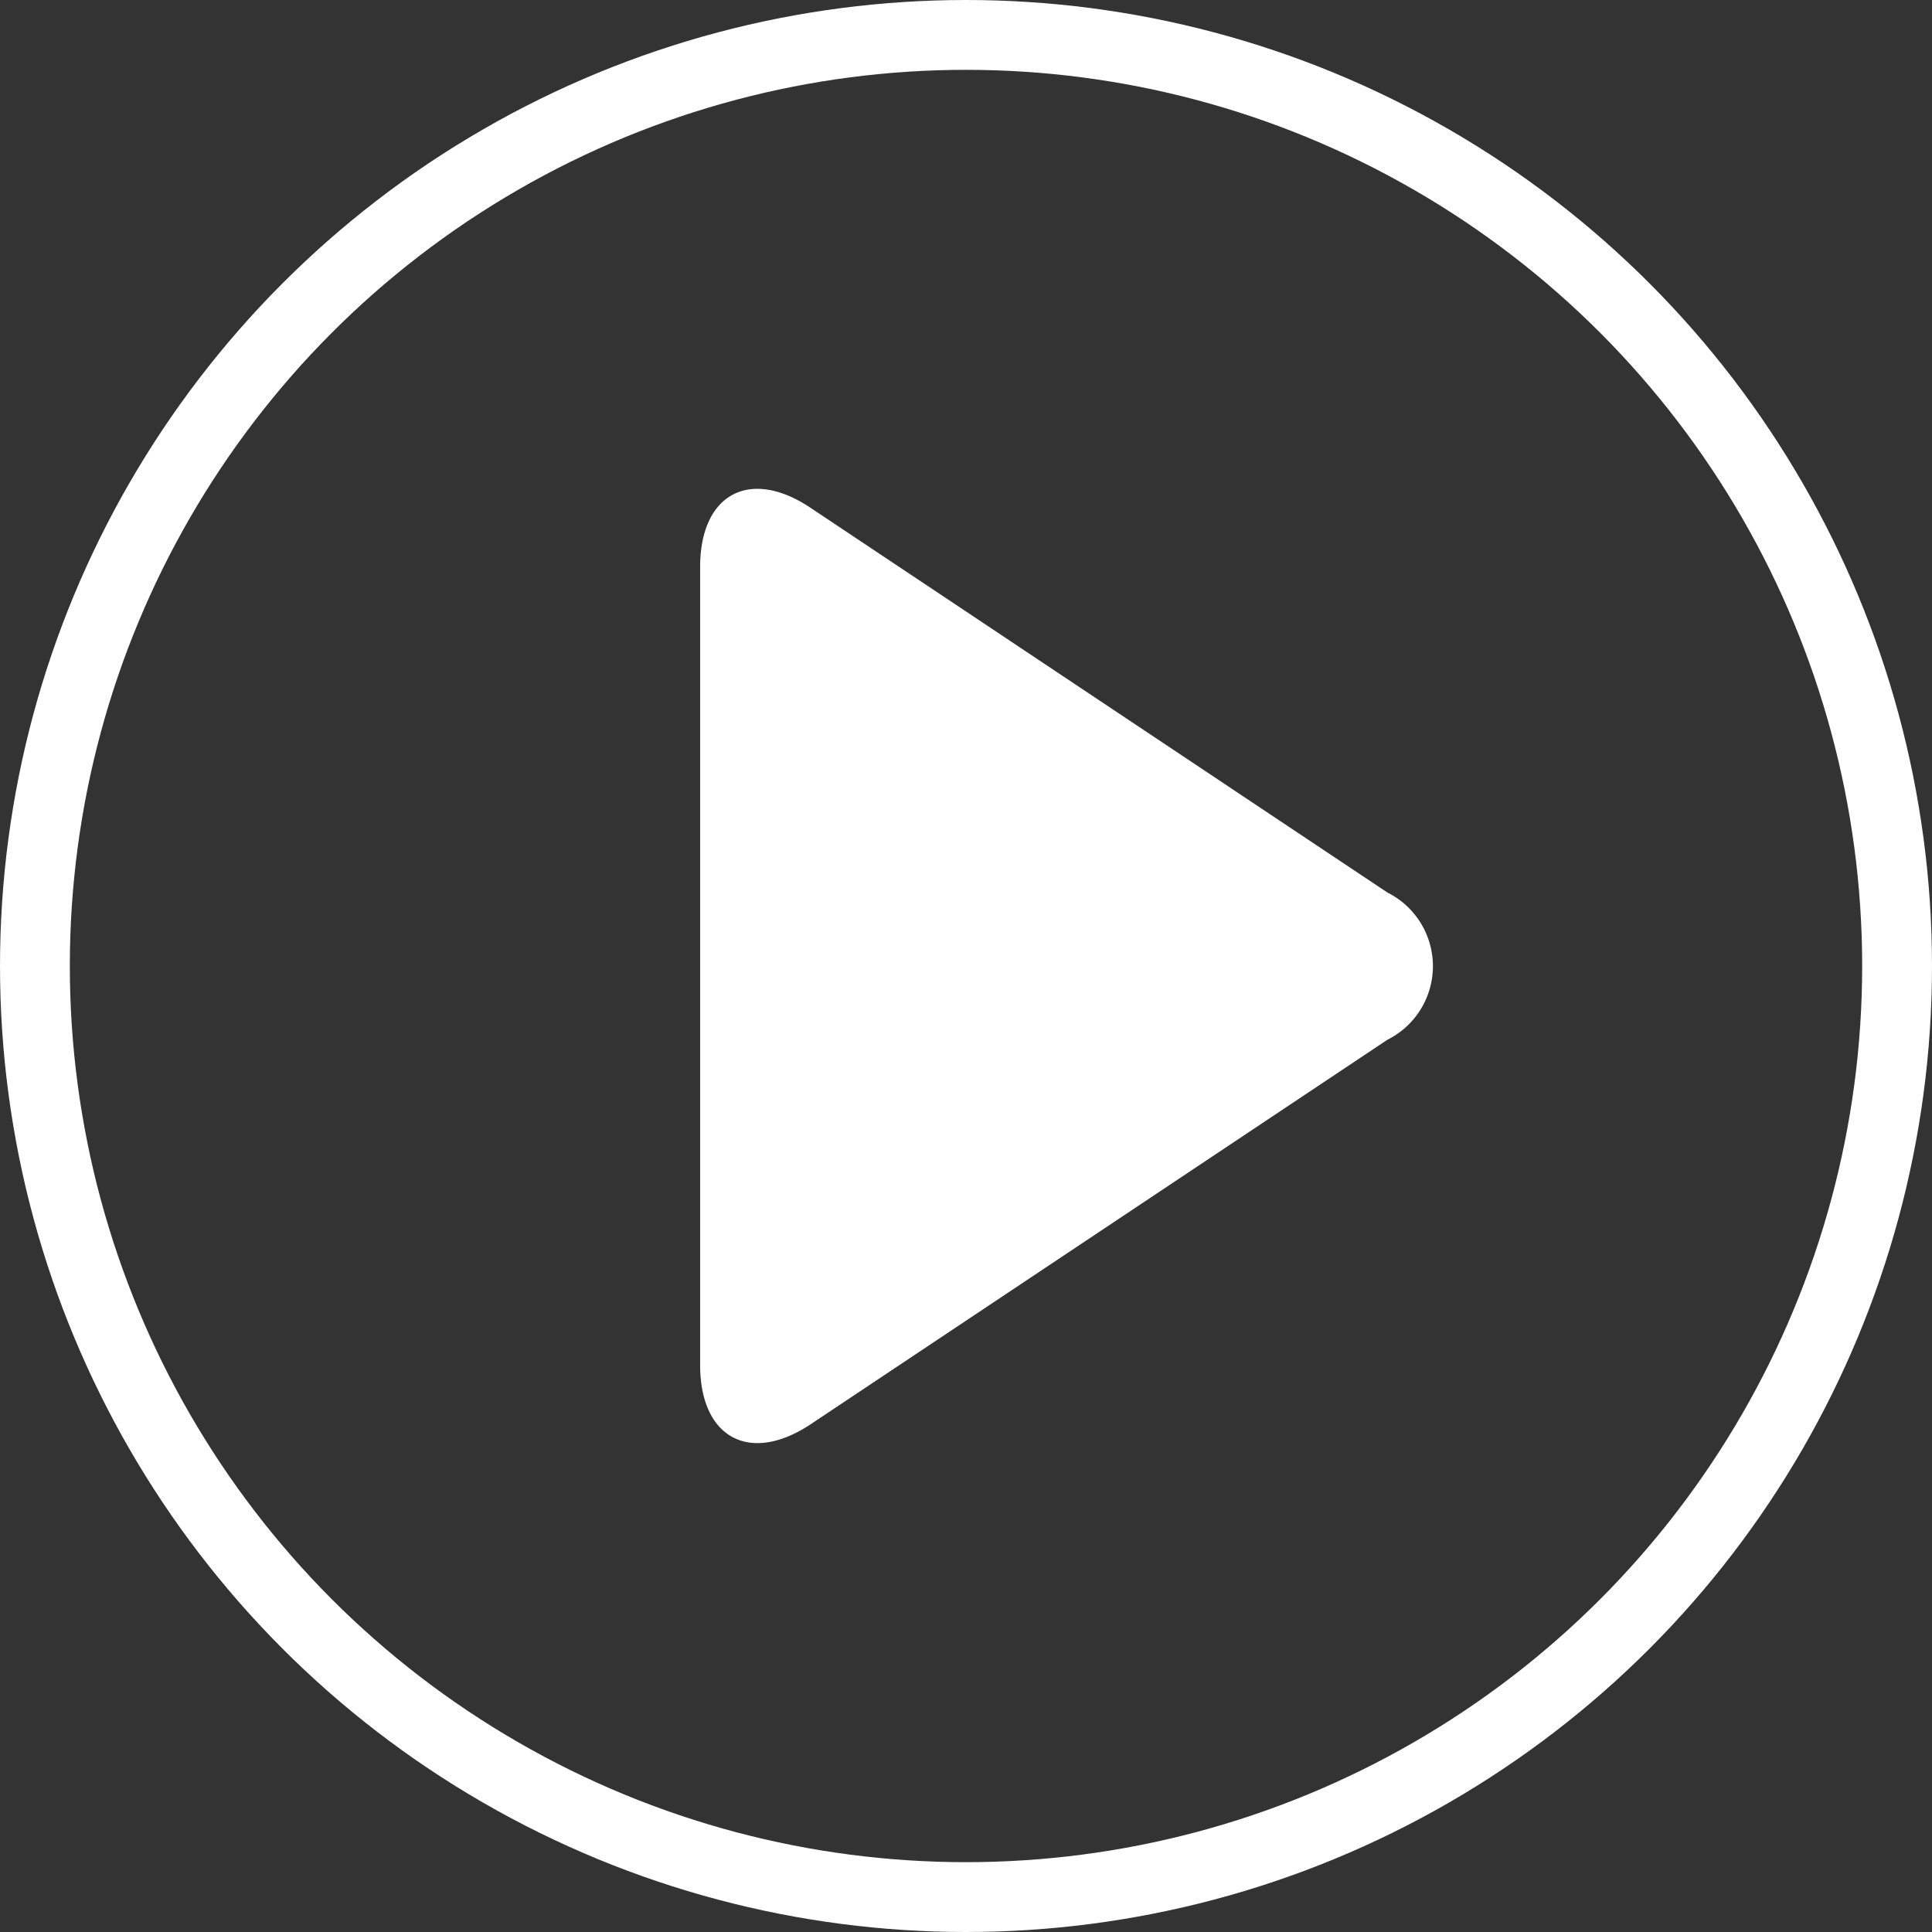 <svg xmlns="http://www.w3.org/2000/svg" width="41.5" height="41.5" viewBox="0 0 41.5 41.5">
  <rect x="0" y="0" width="41.5" height="41.5" fill="#333333" stroke="none"/>
  <g id="视频复制_6" data-name="视频复制 6" transform="translate(0.75 0.75)">
    <path id="路径" d="M14.762,11.835,2.375,20.093C1.07,20.96,0,20.39,0,18.82V1.679C0,.109,1.07-.465,2.375.41L14.762,8.671a1.768,1.768,0,0,1,0,3.164Z" transform="translate(14.289 9.75)" fill="#fff"/>
    <circle id="椭圆形" cx="20" cy="20" r="20" fill="none" stroke="#fff" stroke-miterlimit="10" stroke-width="1.5"/>
  </g>
</svg>
